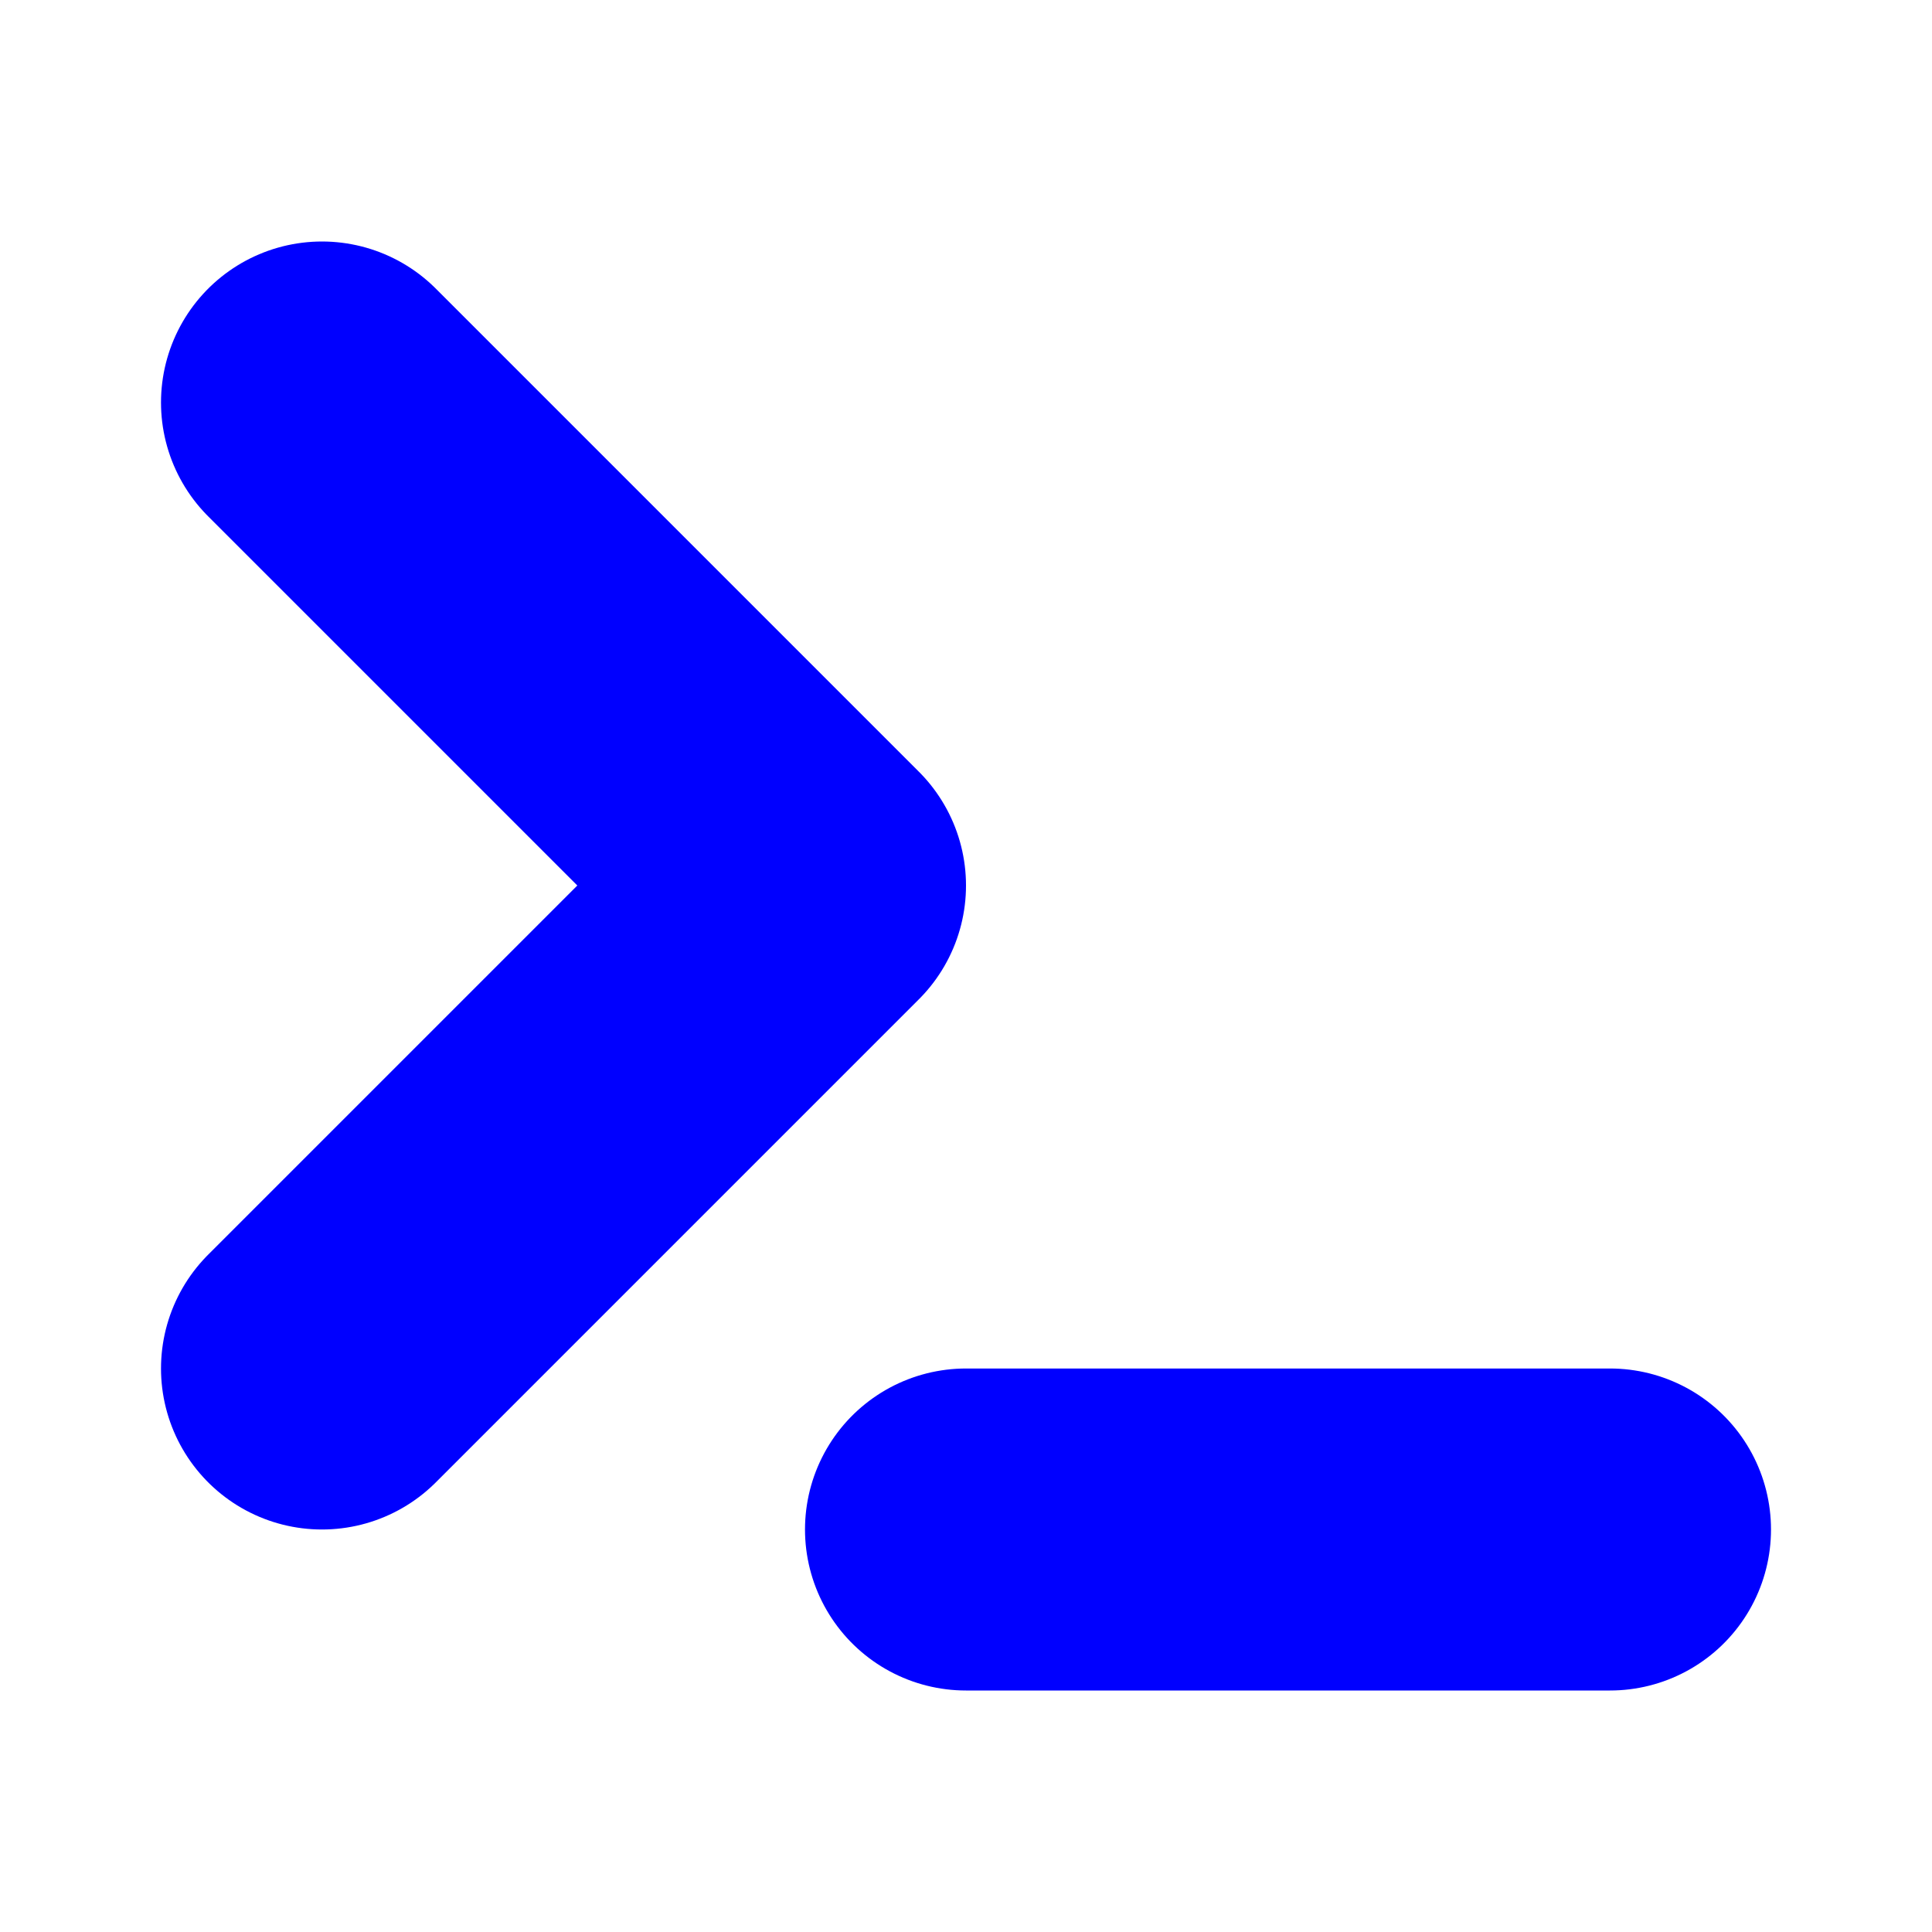 <svg 
  xmlns="http://www.w3.org/2000/svg" 
  width="24" 
  height="24" 
  viewBox="0 0 24 24" 
  fill="none" 
  stroke="#0000FF" 
  stroke-width="4" 
  stroke-linecap="round" 
  stroke-linejoin="round"
>
  <polyline points="4 17 10 11 4 5"/>
  <line x1="12" x2="20" y1="19" y2="19"/>
</svg>